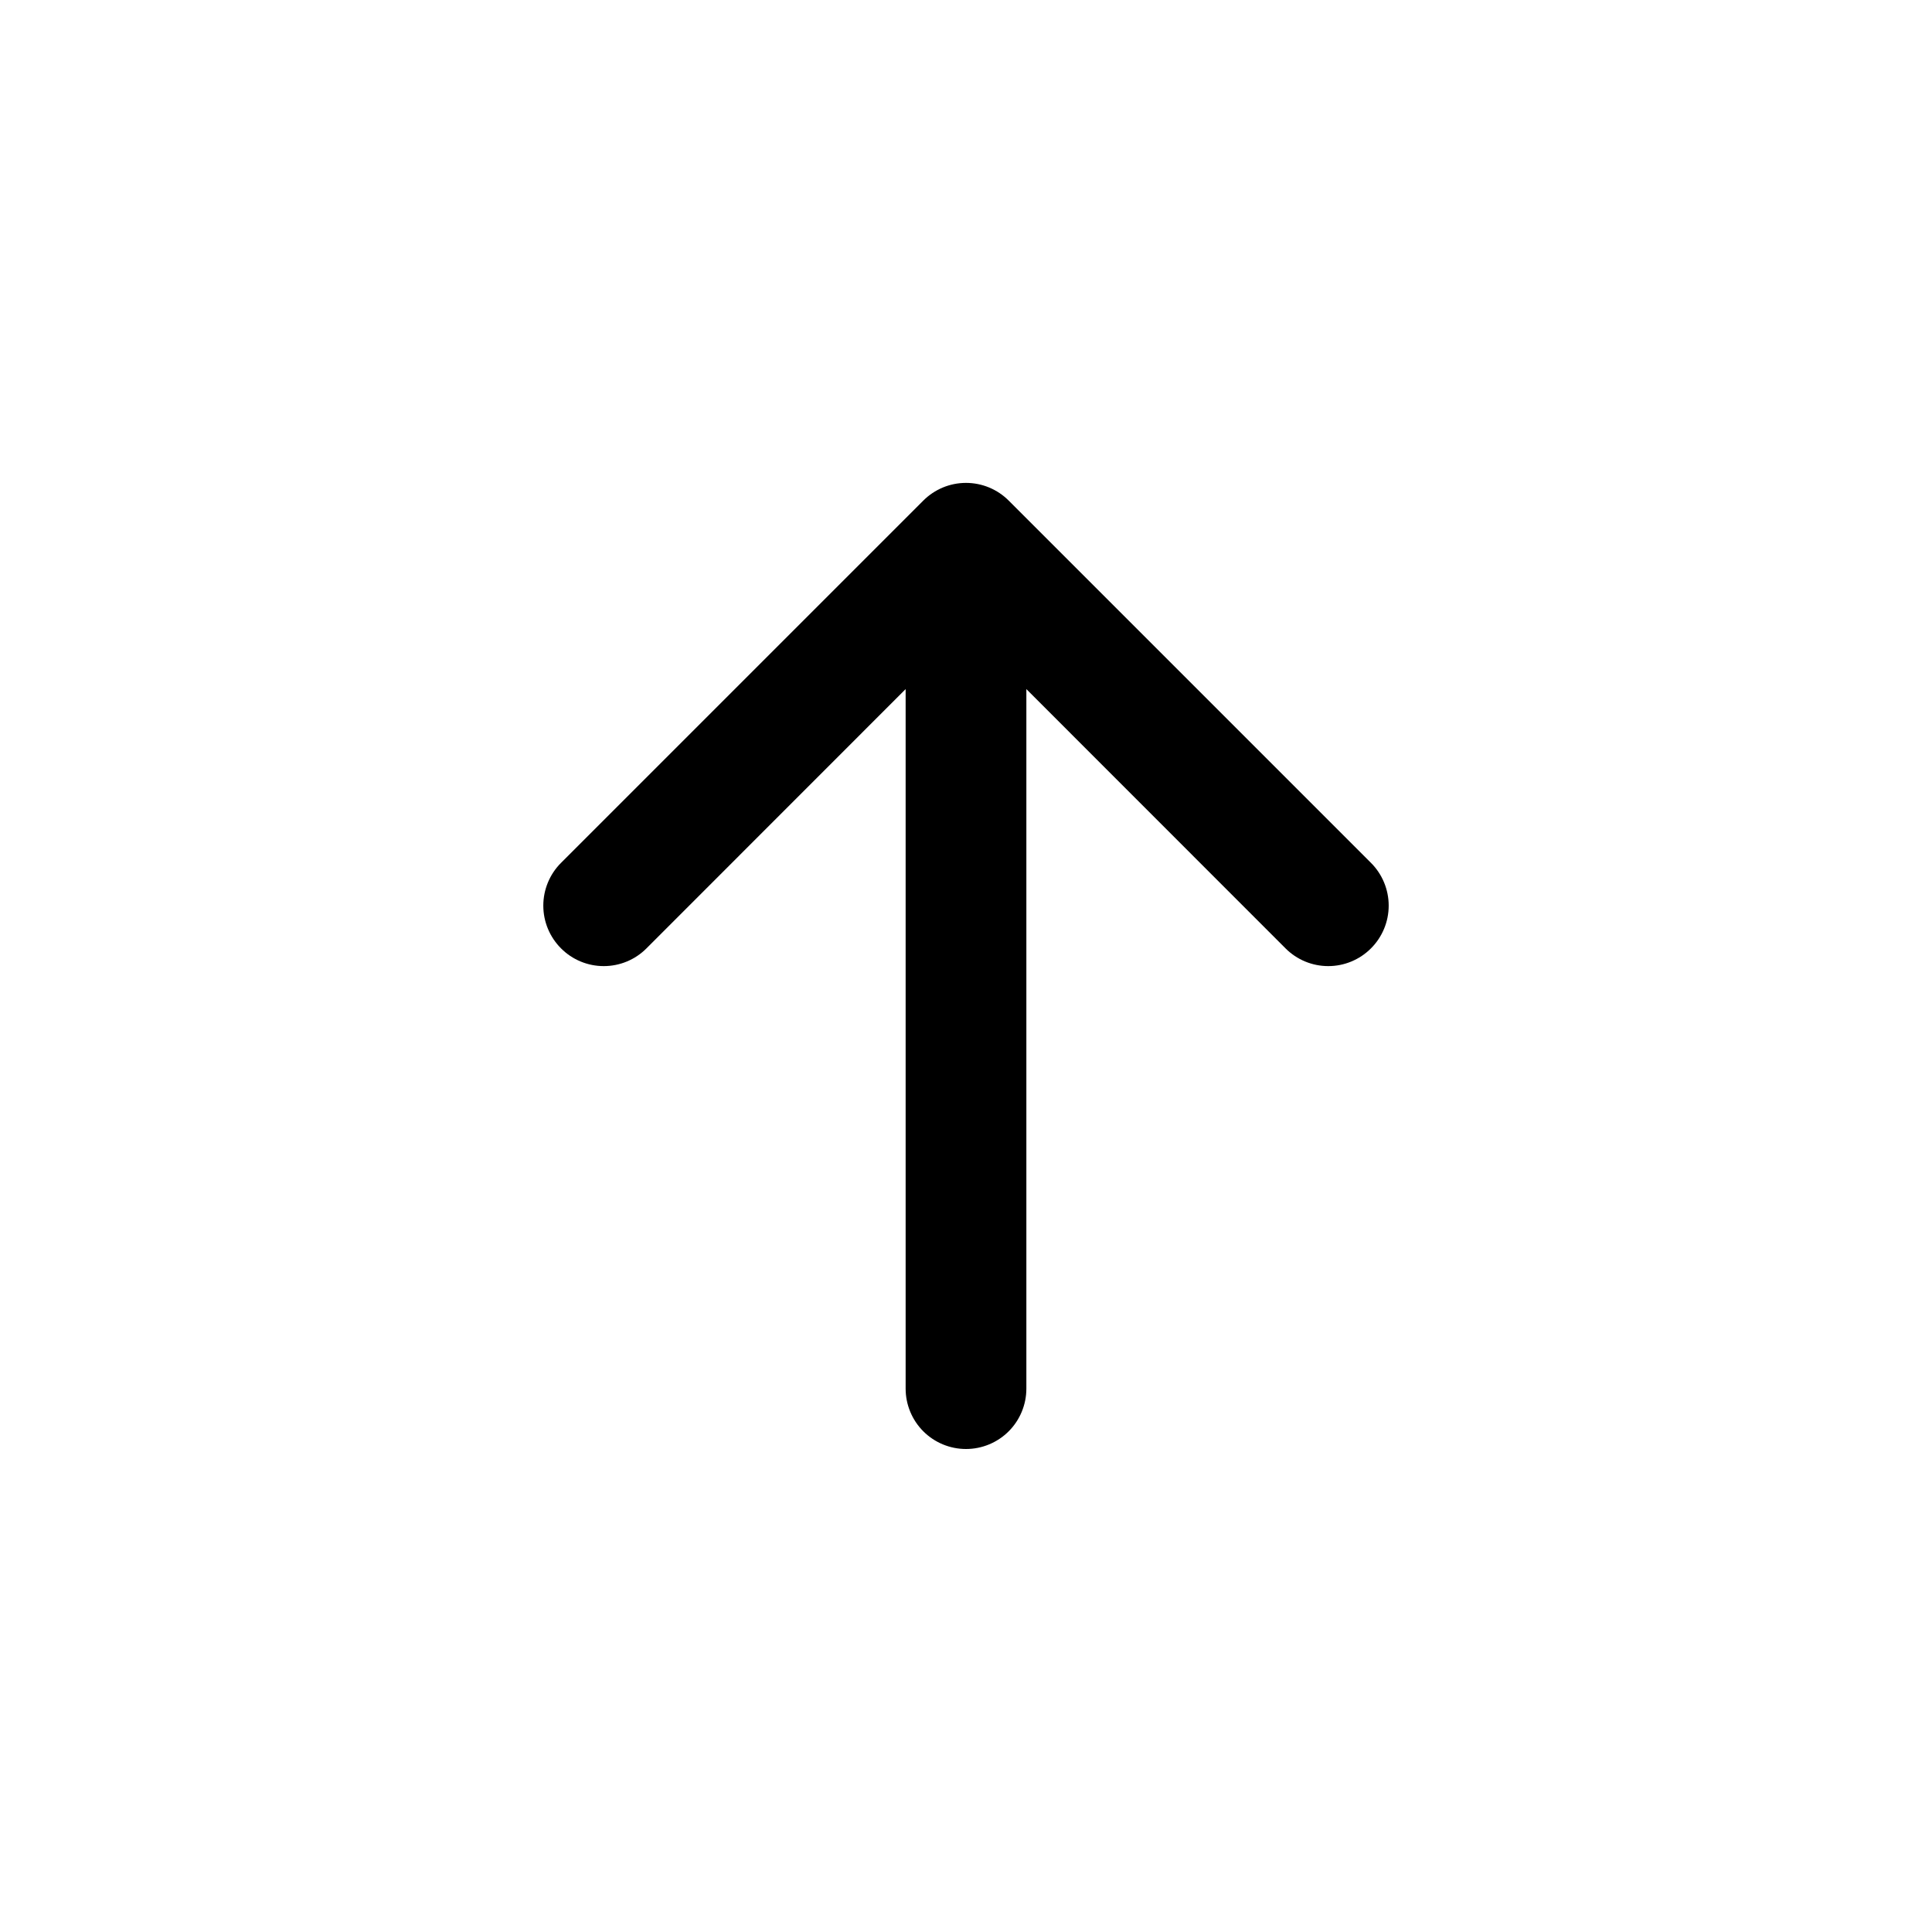 <svg width="37" height="37" viewBox="0 0 37 37" fill="none" xmlns="http://www.w3.org/2000/svg">
<path fill-rule="evenodd" clip-rule="evenodd" d="M18.5 27.75C18.193 27.75 17.899 27.628 17.682 27.411C17.466 27.195 17.344 26.9 17.344 26.594L17.344 13.197L12.381 18.162C12.164 18.38 11.87 18.502 11.562 18.502C11.255 18.502 10.961 18.38 10.744 18.162C10.527 17.945 10.405 17.651 10.405 17.344C10.405 17.037 10.527 16.742 10.744 16.525L17.681 9.588C17.789 9.48 17.916 9.395 18.057 9.336C18.197 9.278 18.348 9.248 18.5 9.248C18.652 9.248 18.803 9.278 18.943 9.336C19.084 9.395 19.211 9.48 19.319 9.588L26.256 16.525C26.473 16.742 26.595 17.037 26.595 17.344C26.595 17.651 26.473 17.945 26.256 18.162C26.039 18.38 25.744 18.502 25.438 18.502C25.131 18.502 24.836 18.38 24.619 18.162L19.656 13.197L19.656 26.594C19.656 26.9 19.534 27.195 19.318 27.411C19.101 27.628 18.807 27.75 18.5 27.75Z" fill="black"/>
</svg>
